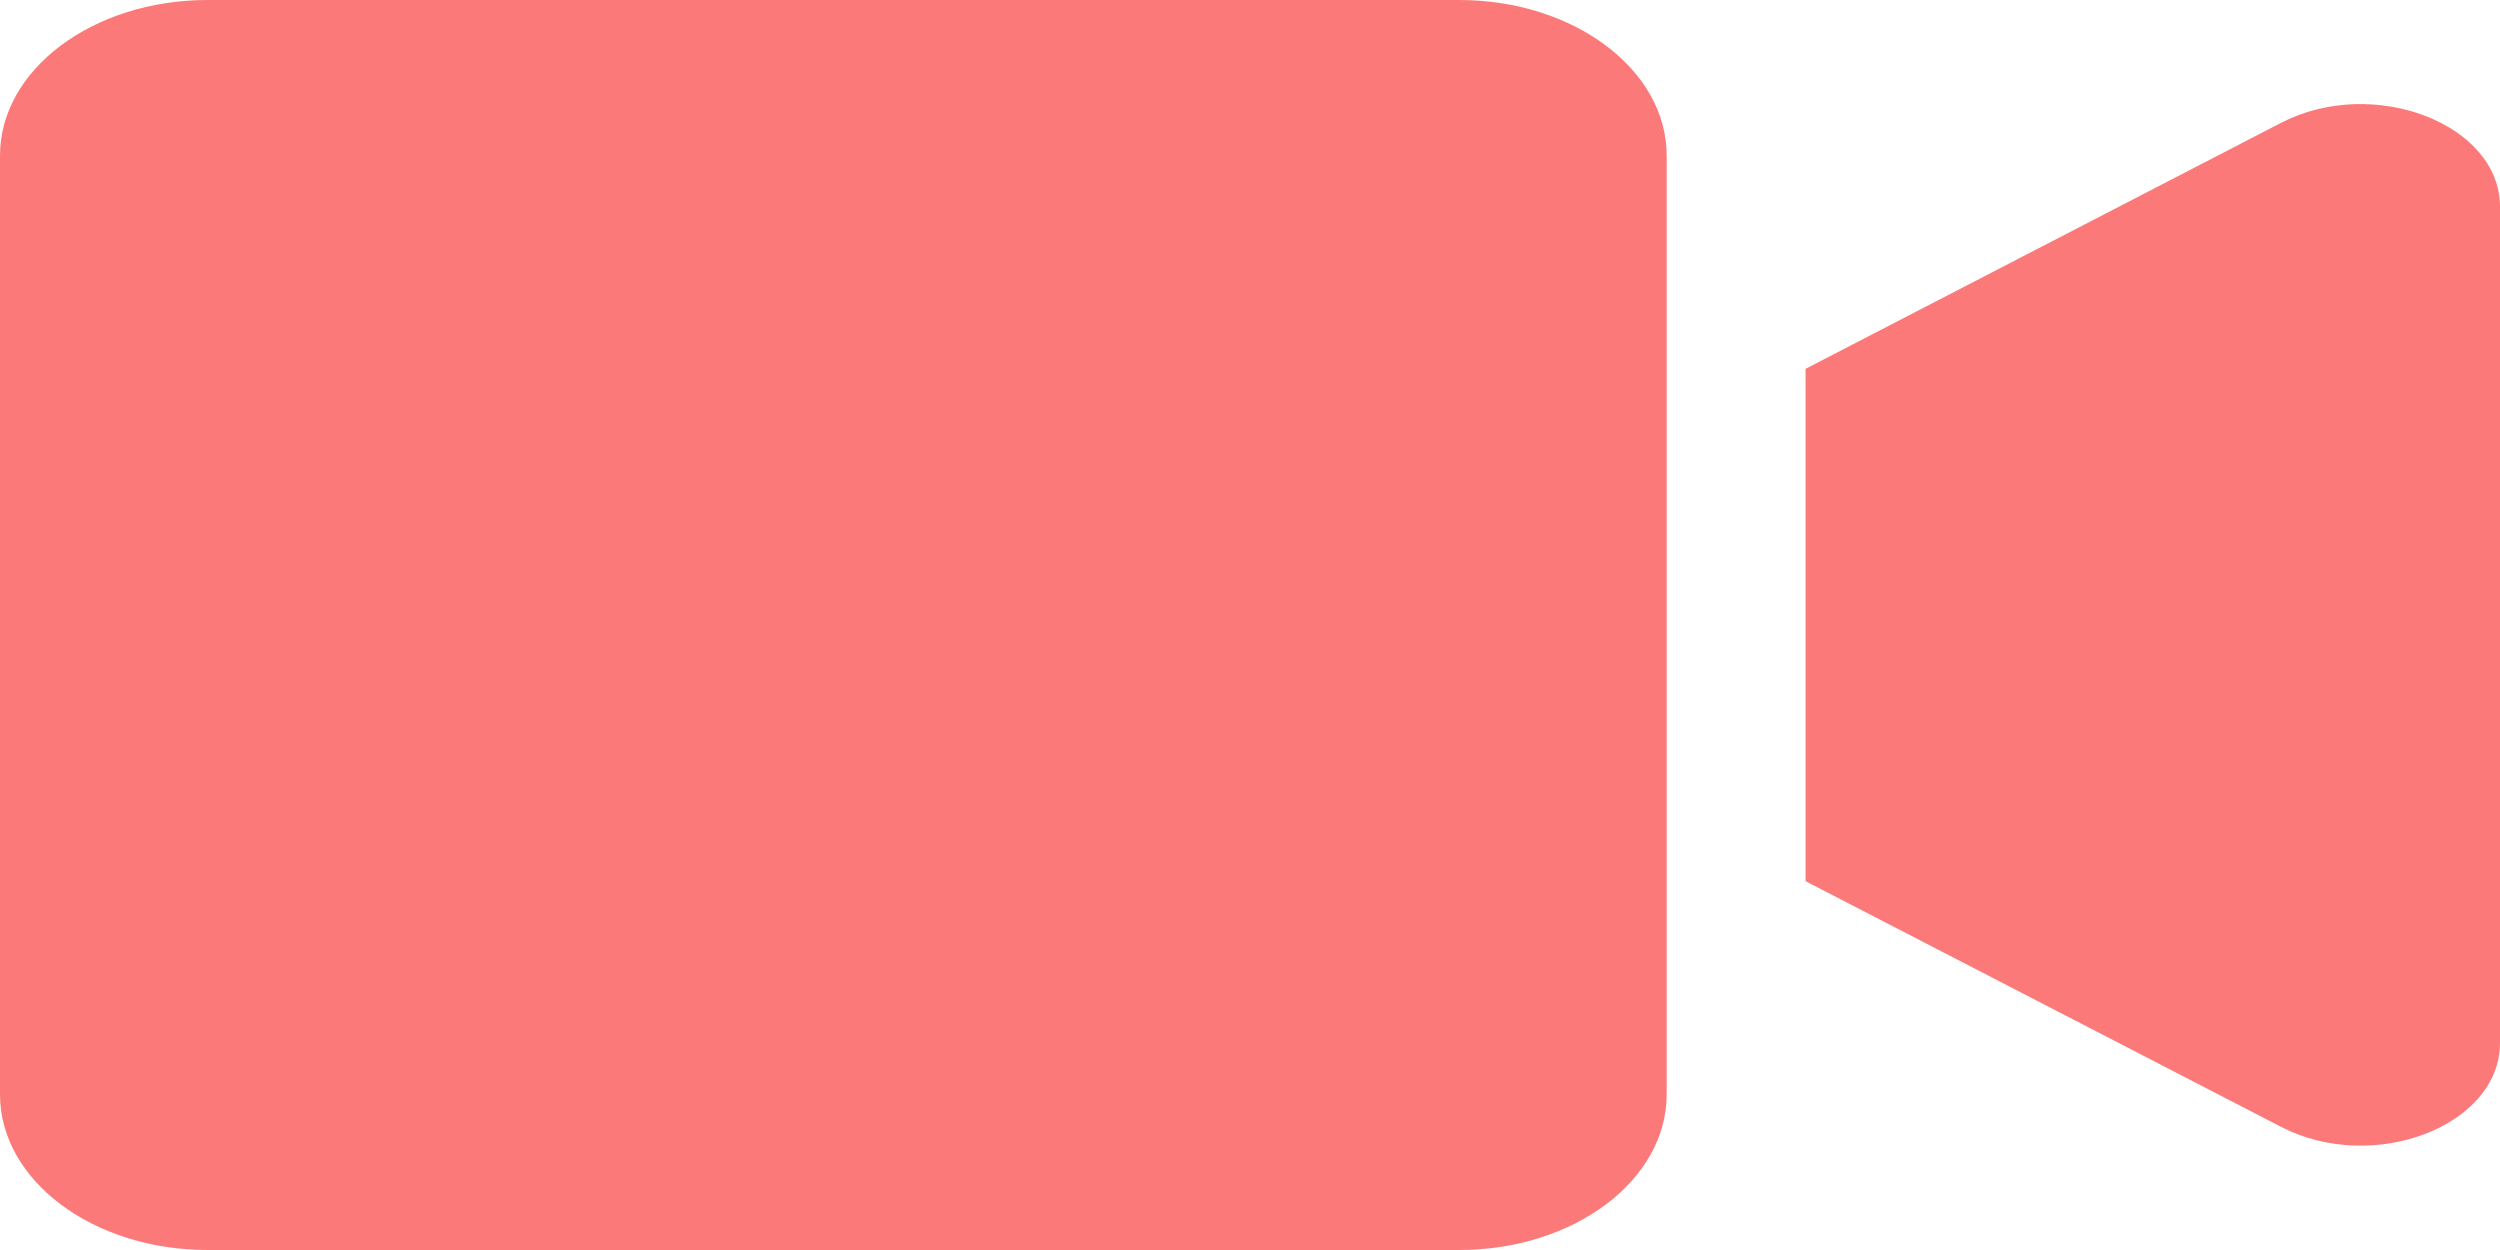 <svg width="100" height="50" viewBox="0 0 100 50" fill="none" xmlns="http://www.w3.org/2000/svg">
<path d="M58.368 0H8.299C3.715 0 0 2.786 0 6.224V43.776C0 47.214 3.715 50 8.299 50H58.368C62.951 50 66.667 47.214 66.667 43.776V6.224C66.667 2.786 62.951 0 58.368 0ZM91.25 4.909L72.222 14.753V35.247L91.25 45.078C94.93 46.979 100 45.039 100 41.719V8.268C100 4.961 94.948 3.008 91.25 4.909Z" fill="#FC7979"/>
</svg>
